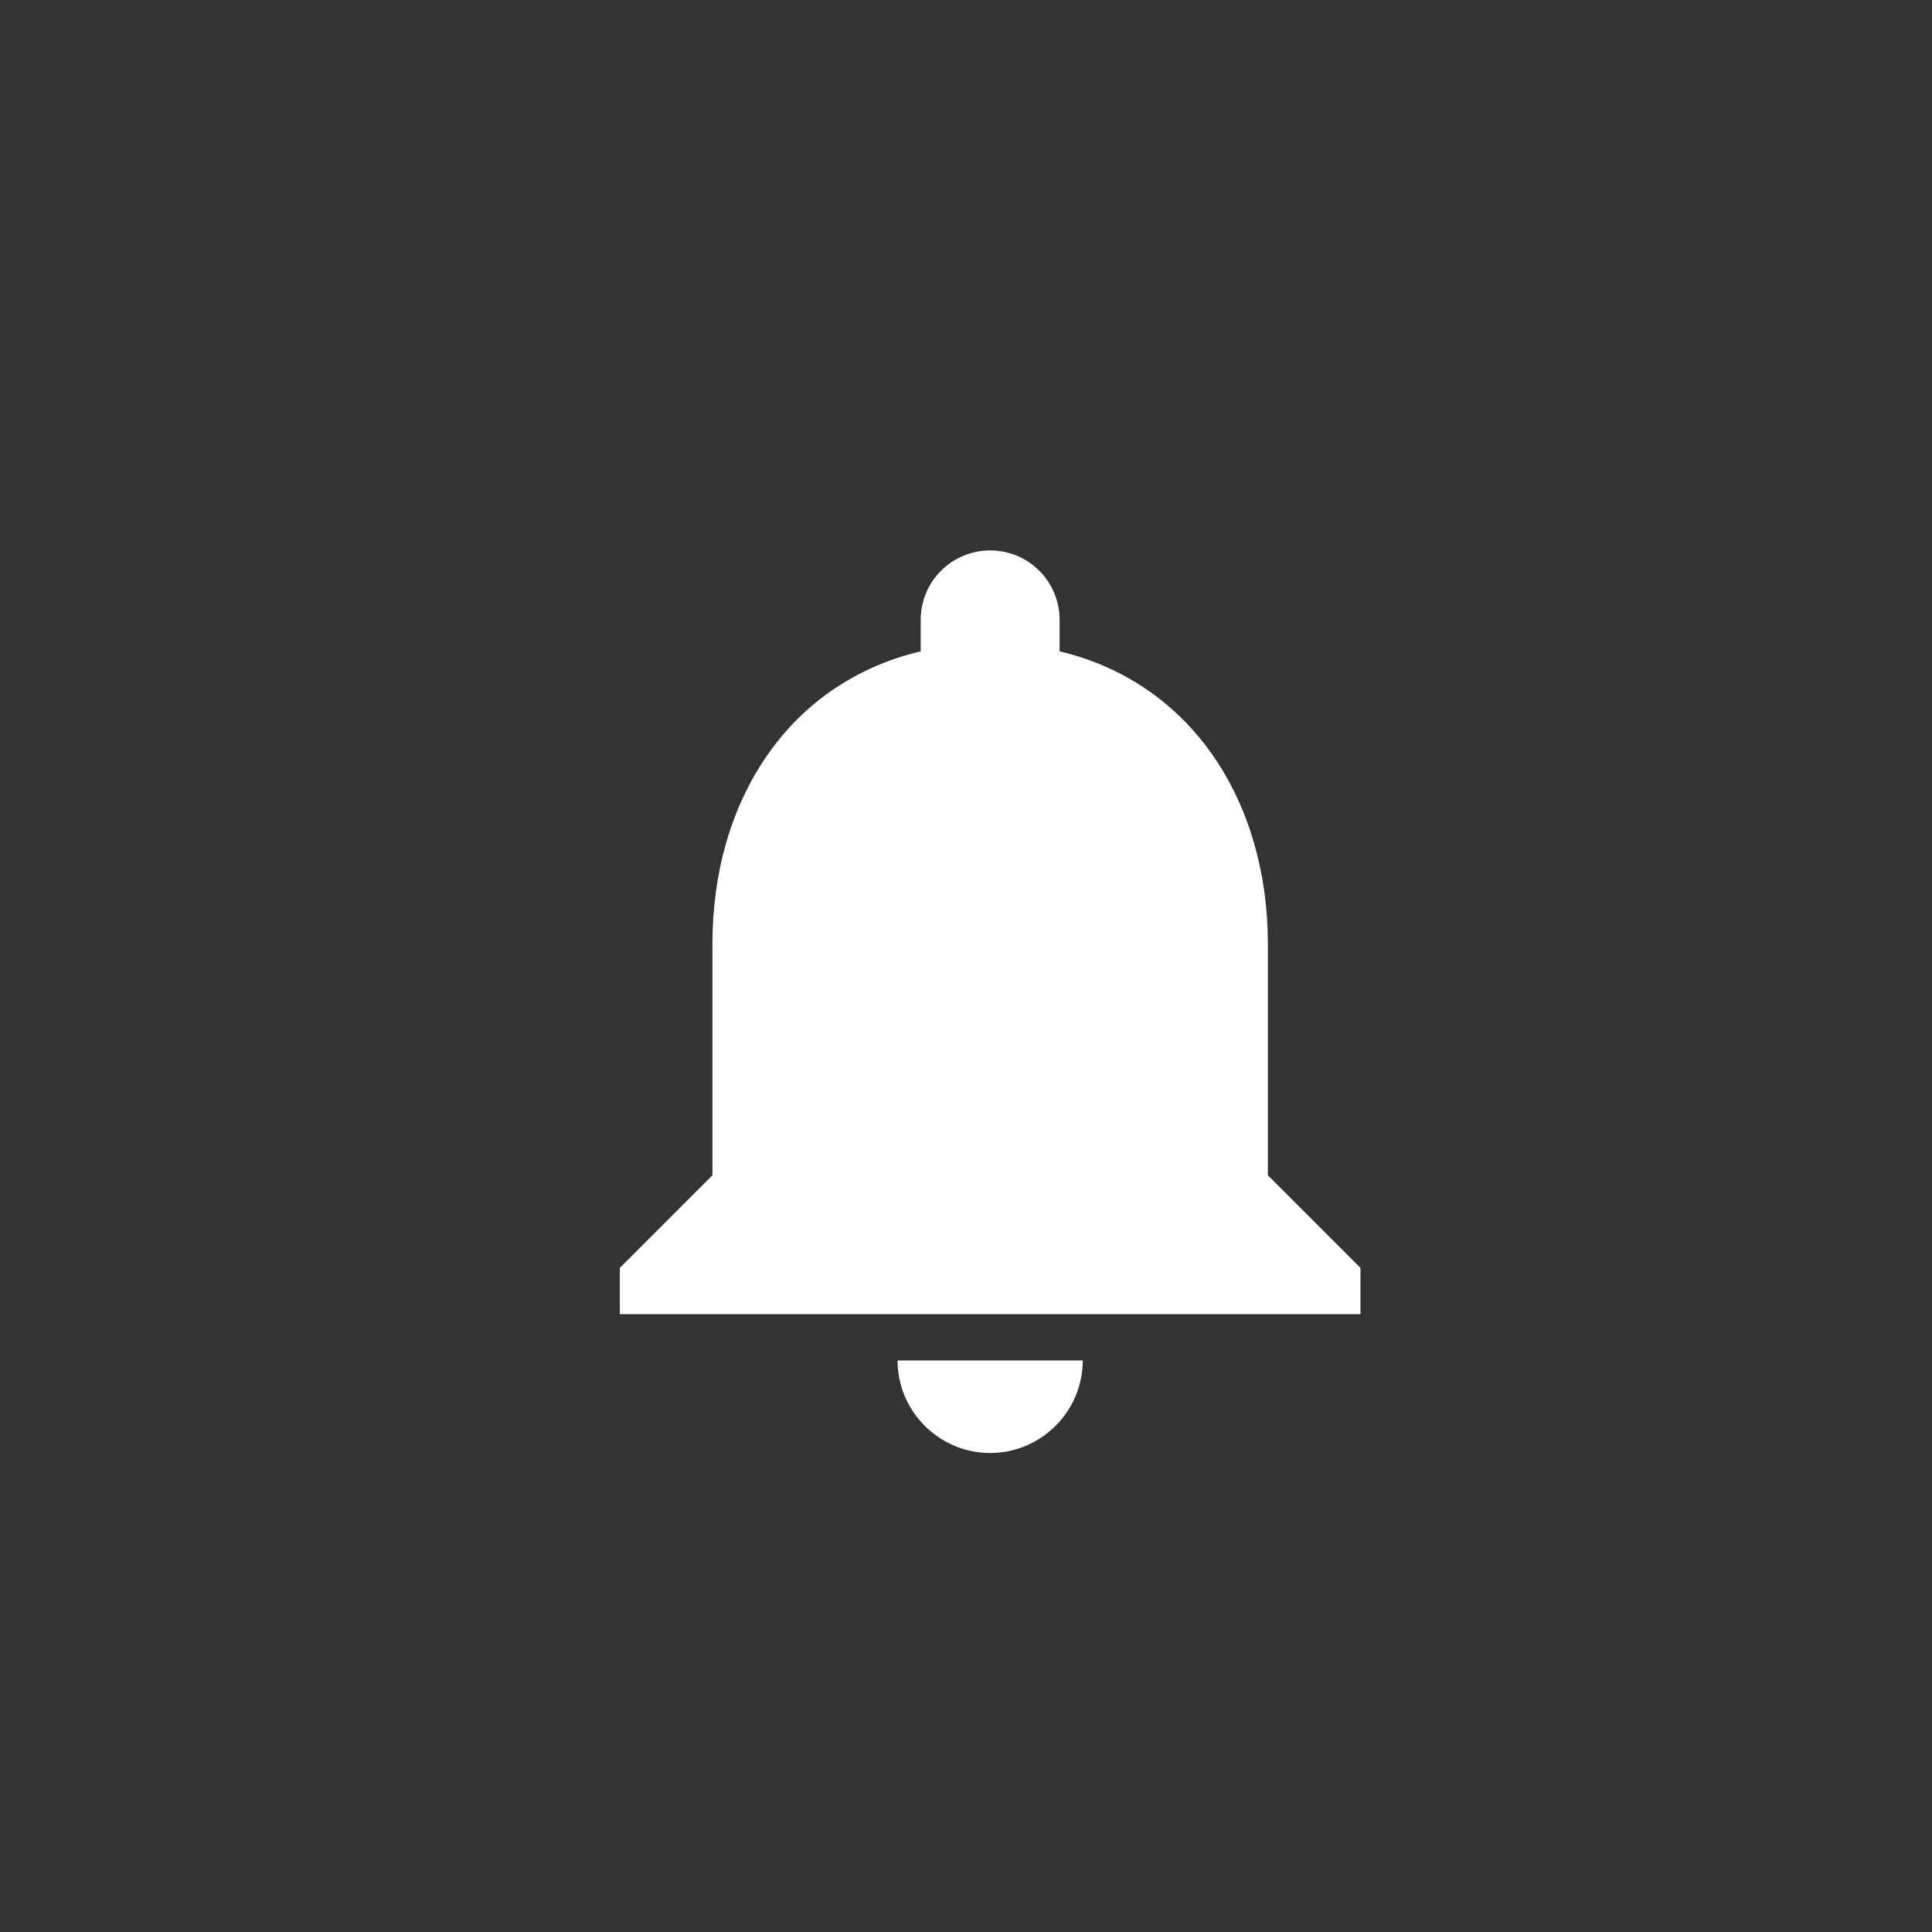 <svg width="40" height="40" viewBox="0 0 40 40" fill="none" xmlns="http://www.w3.org/2000/svg">
<rect x="0" y="0" width="40" height="40" fill="#333333" stroke="none"/>
<path d="M20.5 30.083C21.554 30.083 22.417 29.221 22.417 28.167H18.583C18.583 29.221 19.446 30.083 20.5 30.083ZM26.25 24.333V19.542C26.25 16.6 24.678 14.137 21.938 13.485V12.833C21.938 12.038 21.295 11.396 20.5 11.396C19.705 11.396 19.062 12.038 19.062 12.833V13.485C16.312 14.137 14.75 16.59 14.75 19.542V24.333L12.833 26.25V27.208H28.167V26.25L26.25 24.333Z" fill="white"/>
</svg>
